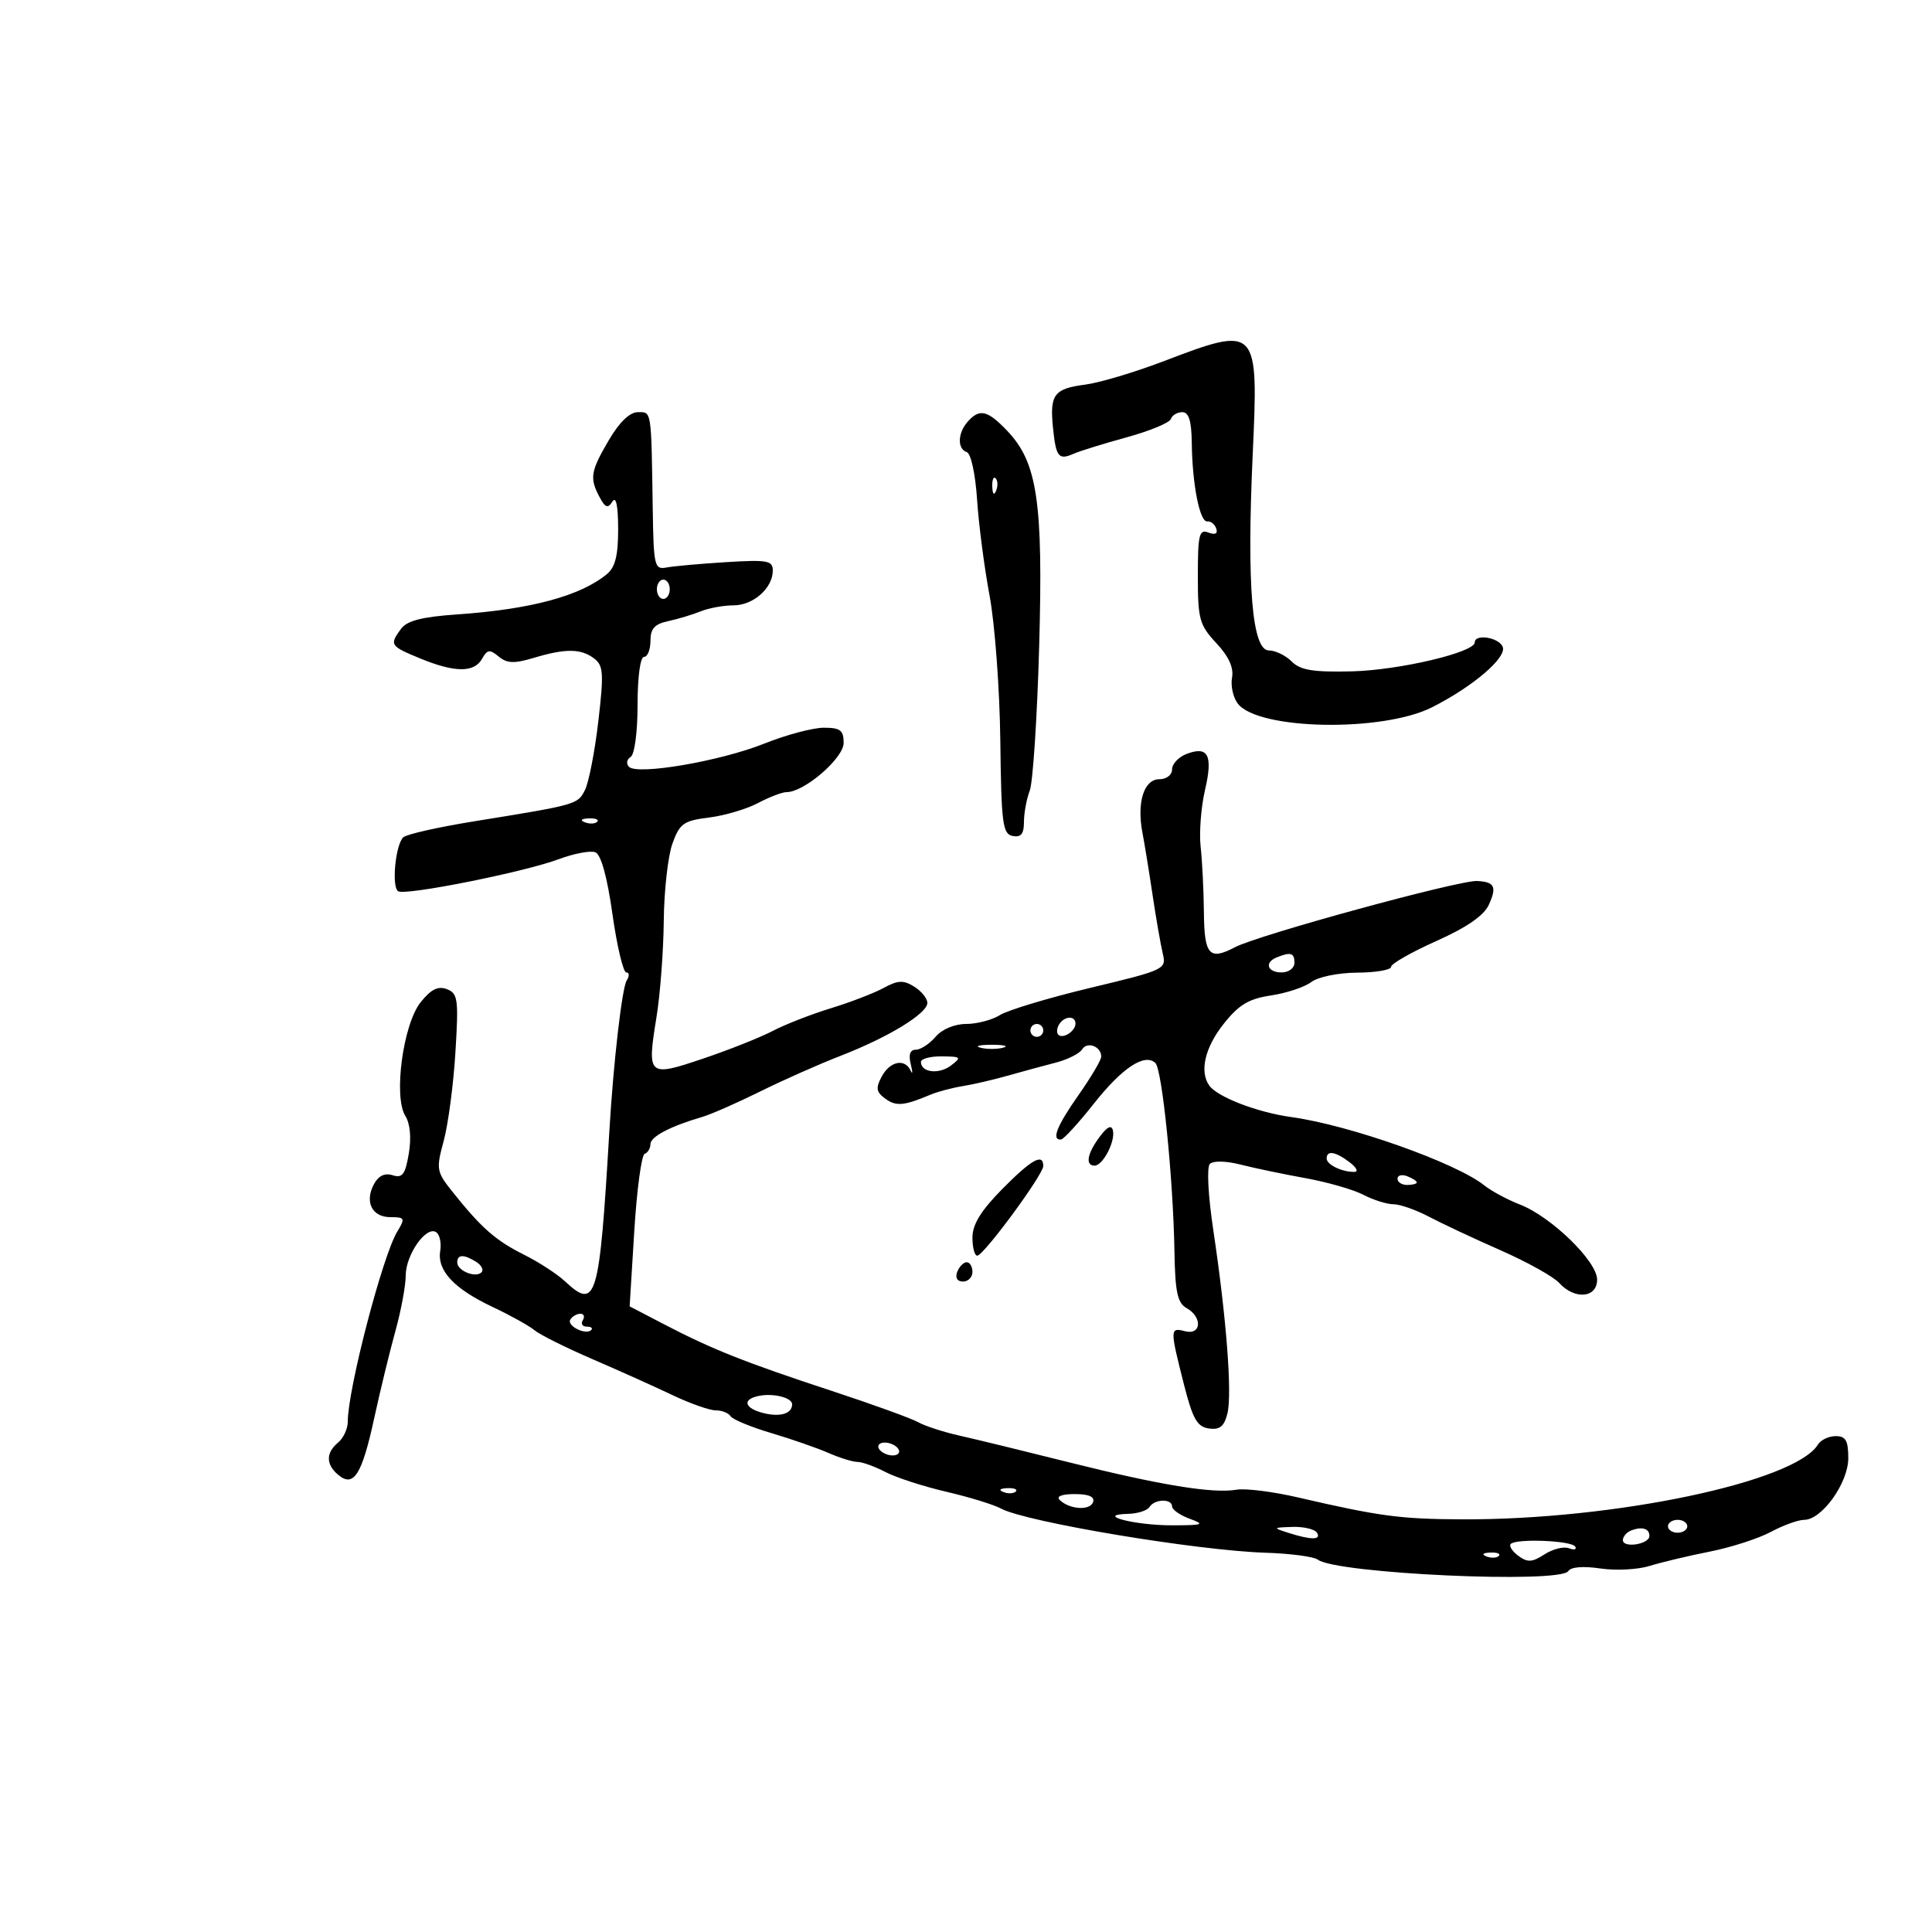 <svg xmlns="http://www.w3.org/2000/svg" width="300" height="300" viewBox="0 0 300 300" version="1.1">
	<path d="M 180.500 56.159 C 176.100 57.835, 170.700 59.440, 168.500 59.725 C 163.686 60.349, 162.995 61.261, 163.499 66.328 C 163.962 70.978, 164.359 71.490, 166.707 70.461 C 167.693 70.028, 171.416 68.874, 174.980 67.897 C 178.544 66.919, 181.619 65.642, 181.813 65.060 C 182.008 64.477, 182.804 64, 183.583 64 C 184.599 64, 185.016 65.346, 185.058 68.750 C 185.136 75.246, 186.297 81.111, 187.475 80.968 C 188.011 80.903, 188.635 81.405, 188.861 82.084 C 189.125 82.875, 188.684 83.093, 187.636 82.691 C 186.212 82.144, 186 83.019, 186 89.426 C 186 96.151, 186.248 97.054, 188.868 99.859 C 190.796 101.923, 191.596 103.678, 191.310 105.215 C 191.075 106.472, 191.472 108.283, 192.192 109.239 C 195.292 113.360, 214.663 113.730, 222.388 109.817 C 228.734 106.602, 233.982 102.117, 233.344 100.455 C 232.779 98.981, 229 98.369, 229 99.750 C 229 101.302, 217.214 104.076, 209.892 104.248 C 203.875 104.390, 201.926 104.069, 200.571 102.714 C 199.628 101.771, 198.035 101, 197.030 101 C 194.429 101, 193.592 90.969, 194.509 70.798 C 195.431 50.529, 195.391 50.487, 180.500 56.159 M 94.542 68.338 C 91.692 73.201, 91.524 74.242, 93.107 77.201 C 93.996 78.861, 94.389 78.996, 95.092 77.885 C 95.656 76.994, 95.975 78.496, 95.985 82.095 C 95.996 86.219, 95.540 88.071, 94.250 89.138 C 90.142 92.537, 82.447 94.613, 71.015 95.405 C 65.500 95.787, 63.197 96.378, 62.265 97.653 C 60.447 100.139, 60.563 100.317, 65.264 102.250 C 70.632 104.457, 73.637 104.471, 74.854 102.297 C 75.665 100.847, 76.048 100.795, 77.435 101.946 C 78.734 103.024, 79.839 103.065, 82.898 102.149 C 87.828 100.672, 90.221 100.698, 92.258 102.250 C 93.697 103.346, 93.777 104.547, 92.908 112 C 92.363 116.675, 91.432 121.469, 90.841 122.654 C 89.704 124.929, 89.664 124.940, 73.500 127.555 C 68 128.445, 63.104 129.552, 62.620 130.016 C 61.398 131.188, 60.778 137.745, 61.827 138.393 C 62.973 139.101, 81.378 135.425, 86.782 133.408 C 89.137 132.529, 91.683 132.048, 92.440 132.338 C 93.322 132.677, 94.277 136.121, 95.099 141.933 C 95.805 146.920, 96.773 151, 97.250 151 C 97.728 151, 97.756 151.563, 97.313 152.250 C 96.590 153.374, 95.254 164.945, 94.629 175.500 C 93.065 201.909, 92.597 203.497, 87.714 198.948 C 86.503 197.820, 83.635 195.959, 81.341 194.814 C 76.970 192.630, 74.771 190.700, 70.327 185.143 C 67.758 181.931, 67.697 181.586, 68.901 177.143 C 69.593 174.589, 70.410 168.409, 70.717 163.410 C 71.224 155.144, 71.104 154.254, 69.393 153.597 C 68.016 153.069, 66.922 153.615, 65.315 155.630 C 62.591 159.046, 61.075 170.289, 62.936 173.270 C 63.690 174.476, 63.893 176.677, 63.477 179.138 C 62.929 182.377, 62.484 182.971, 60.967 182.489 C 59.745 182.102, 58.765 182.571, 58.064 183.880 C 56.586 186.642, 57.768 189, 60.630 189 C 62.873 189, 62.948 189.161, 61.683 191.250 C 59.391 195.035, 54 215.747, 54 220.771 C 54 221.862, 53.325 223.315, 52.500 224 C 50.577 225.596, 50.592 227.417, 52.542 229.035 C 54.922 231.010, 56.199 228.990, 58.102 220.241 C 59.028 215.983, 60.509 209.891, 61.393 206.701 C 62.277 203.512, 63 199.624, 63 198.062 C 63 194.854, 66.140 190.351, 67.704 191.317 C 68.269 191.666, 68.563 192.976, 68.358 194.226 C 67.854 197.289, 70.486 200.109, 76.500 202.948 C 79.250 204.246, 82.175 205.872, 83 206.561 C 83.825 207.250, 87.875 209.269, 92 211.049 C 96.125 212.829, 101.726 215.346, 104.446 216.642 C 107.167 217.939, 110.178 219, 111.137 219 C 112.097 219, 113.134 219.408, 113.443 219.908 C 113.751 220.407, 116.590 221.584, 119.752 222.523 C 122.913 223.463, 126.918 224.855, 128.651 225.616 C 130.384 226.377, 132.409 227.003, 133.151 227.006 C 133.893 227.010, 135.850 227.717, 137.500 228.578 C 139.150 229.439, 143.397 230.815, 146.938 231.637 C 150.479 232.459, 154.304 233.634, 155.438 234.249 C 159.287 236.335, 185.875 240.776, 196.500 241.107 C 200.350 241.228, 204.003 241.708, 204.618 242.176 C 207.491 244.360, 242.296 245.949, 243.530 243.952 C 243.925 243.313, 245.862 243.157, 248.493 243.551 C 250.867 243.907, 254.315 243.730, 256.155 243.158 C 257.995 242.585, 262.194 241.584, 265.486 240.934 C 268.778 240.283, 273.047 238.907, 274.971 237.875 C 276.896 236.844, 279.225 236, 280.146 236 C 282.901 236, 287 230.273, 287 226.423 C 287 223.696, 286.604 223, 285.050 223 C 283.977 223, 282.740 223.584, 282.300 224.299 C 278.715 230.121, 250.621 236.027, 227 235.923 C 217.409 235.880, 214.216 235.453, 201.500 232.509 C 197.650 231.617, 193.375 231.083, 192 231.321 C 188.340 231.955, 180.130 230.611, 166 227.067 C 159.125 225.342, 151.475 223.478, 149 222.925 C 146.525 222.372, 143.628 221.431, 142.563 220.834 C 141.498 220.238, 135.423 218.039, 129.063 215.948 C 115.671 211.545, 110.563 209.515, 103.135 205.645 L 97.770 202.850 98.489 191.175 C 98.884 184.754, 99.611 179.350, 100.104 179.167 C 100.597 178.983, 101 178.306, 101 177.661 C 101 176.506, 104.093 174.879, 109 173.451 C 110.375 173.051, 114.425 171.275, 118 169.504 C 121.575 167.732, 127.200 165.236, 130.500 163.957 C 137.938 161.073, 144 157.378, 144 155.728 C 144 155.042, 143.082 153.908, 141.960 153.207 C 140.283 152.160, 139.439 152.196, 137.210 153.408 C 135.720 154.219, 132.025 155.639, 129 156.565 C 125.975 157.490, 121.925 159.071, 120 160.078 C 118.075 161.085, 113.210 163.019, 109.188 164.376 C 100.600 167.273, 100.448 167.137, 101.945 157.906 C 102.517 154.383, 103.023 147.675, 103.069 143 C 103.115 138.325, 103.719 132.925, 104.412 131 C 105.538 127.872, 106.140 127.441, 110.086 126.948 C 112.514 126.644, 115.940 125.631, 117.700 124.698 C 119.461 123.764, 121.461 123, 122.147 123 C 124.889 123, 131 117.730, 131 115.364 C 131 113.390, 130.491 113, 127.921 113 C 126.227 113, 122.064 114.111, 118.670 115.469 C 111.863 118.192, 98.999 120.399, 97.672 119.072 C 97.206 118.606, 97.315 117.923, 97.913 117.554 C 98.538 117.167, 99 113.721, 99 109.441 C 99 105.147, 99.423 102, 100 102 C 100.550 102, 101 100.884, 101 99.519 C 101 97.622, 101.647 96.900, 103.750 96.450 C 105.263 96.126, 107.534 95.443, 108.797 94.931 C 110.060 94.419, 112.353 94, 113.892 94 C 116.973 94, 120 91.320, 120 88.592 C 120 87.045, 119.159 86.894, 112.750 87.290 C 108.763 87.537, 104.600 87.910, 103.500 88.119 C 101.621 88.477, 101.491 87.923, 101.356 79 C 101.122 63.468, 101.204 64, 99.042 64 C 97.790 64, 96.168 65.563, 94.542 68.338 M 150.250 65.496 C 148.692 67.265, 148.631 69.710, 150.132 70.211 C 150.768 70.423, 151.463 73.637, 151.717 77.544 C 151.965 81.370, 152.841 88.100, 153.662 92.500 C 154.484 96.900, 155.233 107.019, 155.328 114.986 C 155.481 127.908, 155.689 129.509, 157.250 129.810 C 158.541 130.058, 159 129.489, 159 127.638 C 159 126.259, 159.404 124.066, 159.899 122.766 C 160.393 121.466, 161.051 111.401, 161.361 100.401 C 161.995 77.882, 161.088 71.789, 156.367 66.861 C 153.317 63.678, 152.091 63.404, 150.250 65.496 M 154.079 75.583 C 154.127 76.748, 154.364 76.985, 154.683 76.188 C 154.972 75.466, 154.936 74.603, 154.604 74.271 C 154.272 73.939, 154.036 74.529, 154.079 75.583 M 102 91.500 C 102 92.325, 102.450 93, 103 93 C 103.550 93, 104 92.325, 104 91.500 C 104 90.675, 103.550 90, 103 90 C 102.450 90, 102 90.675, 102 91.500 M 184.250 117.072 C 183.012 117.547, 182 118.625, 182 119.468 C 182 120.328, 181.132 121, 180.019 121 C 177.638 121, 176.501 124.576, 177.392 129.263 C 177.731 131.043, 178.444 135.425, 178.976 139 C 179.509 142.575, 180.215 146.637, 180.546 148.026 C 181.137 150.509, 180.948 150.600, 169.324 153.389 C 162.821 154.949, 156.503 156.849, 155.285 157.613 C 154.067 158.376, 151.700 159, 150.025 159 C 148.218 159, 146.284 159.813, 145.268 161 C 144.326 162.100, 142.950 163, 142.210 163 C 141.317 163, 141.053 163.755, 141.423 165.250 C 141.730 166.488, 141.723 166.938, 141.407 166.250 C 140.513 164.302, 138.189 164.777, 136.909 167.171 C 135.954 168.955, 136.054 169.566, 137.471 170.602 C 139.147 171.828, 140.356 171.720, 144.500 169.977 C 145.600 169.515, 147.850 168.918, 149.500 168.650 C 151.150 168.383, 154.300 167.652, 156.500 167.026 C 158.700 166.400, 162.028 165.495, 163.896 165.016 C 165.764 164.537, 167.626 163.604, 168.034 162.944 C 168.827 161.661, 171 162.485, 171 164.069 C 171 164.592, 169.425 167.261, 167.500 170 C 164.095 174.844, 163.218 177.058, 164.750 176.944 C 165.162 176.913, 167.460 174.407, 169.855 171.373 C 174.252 165.804, 177.743 163.497, 179.406 165.061 C 180.461 166.052, 182.177 182.999, 182.368 194.320 C 182.475 200.639, 182.836 202.328, 184.250 203.120 C 186.749 204.519, 186.550 207.377, 184 206.710 C 181.656 206.097, 181.652 206.358, 183.848 215 C 185.203 220.331, 185.898 221.557, 187.715 221.815 C 189.397 222.054, 190.088 221.498, 190.588 219.504 C 191.350 216.470, 190.442 204.632, 188.406 191.055 C 187.589 185.602, 187.363 181.237, 187.872 180.728 C 188.381 180.219, 190.391 180.264, 192.627 180.835 C 194.757 181.379, 199.284 182.325, 202.686 182.938 C 206.088 183.551, 210.138 184.712, 211.686 185.520 C 213.234 186.327, 215.339 186.990, 216.364 186.994 C 217.389 186.997, 219.864 187.864, 221.864 188.920 C 223.864 189.976, 228.875 192.325, 233 194.140 C 237.125 195.954, 241.228 198.240, 242.117 199.219 C 244.519 201.864, 248 201.555, 248 198.699 C 248 195.849, 240.878 188.926, 236 187.034 C 234.075 186.287, 231.600 184.957, 230.500 184.078 C 226.093 180.555, 209.551 174.698, 200.500 173.456 C 195.246 172.735, 189.009 170.333, 187.765 168.552 C 186.238 166.364, 187.103 162.658, 189.993 159.008 C 192.367 156.011, 193.891 155.093, 197.358 154.574 C 199.763 154.213, 202.578 153.276, 203.615 152.491 C 204.675 151.688, 207.797 151.050, 210.750 151.032 C 213.637 151.014, 216 150.610, 216 150.134 C 216 149.658, 219.161 147.854, 223.025 146.127 C 227.764 144.008, 230.420 142.173, 231.187 140.489 C 232.460 137.694, 232.085 136.935, 229.363 136.801 C 226.529 136.662, 195.367 145.185, 191.764 147.085 C 187.793 149.178, 187.003 148.303, 186.942 141.750 C 186.911 138.313, 186.683 133.700, 186.436 131.500 C 186.189 129.300, 186.494 125.326, 187.113 122.669 C 188.371 117.269, 187.610 115.783, 184.250 117.072 M 90.813 127.683 C 91.534 127.972, 92.397 127.936, 92.729 127.604 C 93.061 127.272, 92.471 127.036, 91.417 127.079 C 90.252 127.127, 90.015 127.364, 90.813 127.683 M 198.250 148.662 C 196.290 149.453, 196.787 151, 199 151 C 200.111 151, 201 150.333, 201 149.500 C 201 147.959, 200.426 147.784, 198.250 148.662 M 164.459 159.067 C 164.096 159.653, 164.040 160.373, 164.333 160.667 C 165.050 161.383, 167 160.121, 167 158.941 C 167 157.663, 165.274 157.748, 164.459 159.067 M 160 160 C 160 160.550, 160.450 161, 161 161 C 161.550 161, 162 160.550, 162 160 C 162 159.450, 161.550 159, 161 159 C 160.450 159, 160 159.450, 160 160 M 152.250 162.689 C 153.213 162.941, 154.787 162.941, 155.750 162.689 C 156.713 162.438, 155.925 162.232, 154 162.232 C 152.075 162.232, 151.287 162.438, 152.250 162.689 M 143 164.893 C 143 166.537, 145.785 166.878, 147.653 165.463 C 149.358 164.171, 149.250 164.061, 146.250 164.032 C 144.463 164.014, 143 164.402, 143 164.893 M 170.750 176.530 C 168.814 179.126, 168.485 181, 169.965 181 C 171.250 181, 173.208 177.246, 172.813 175.539 C 172.601 174.619, 171.937 174.938, 170.750 176.530 M 206 179.893 C 206 180.855, 208.432 182.020, 210.332 181.968 C 210.974 181.951, 210.626 181.276, 209.559 180.468 C 207.355 178.801, 206 178.582, 206 179.893 M 155.599 184.665 C 152.312 187.999, 151 190.138, 151 192.165 C 151 193.724, 151.338 194.991, 151.750 194.980 C 152.757 194.952, 162 182.396, 162 181.057 C 162 179.006, 160.148 180.050, 155.599 184.665 M 217 183.031 C 217 183.564, 217.675 184, 218.500 184 C 219.325 184, 220 183.823, 220 183.607 C 220 183.391, 219.325 182.955, 218.500 182.638 C 217.675 182.322, 217 182.499, 217 183.031 M 71 196.031 C 71 197.320, 73.849 198.484, 74.764 197.569 C 75.137 197.196, 74.780 196.473, 73.971 195.961 C 72.035 194.737, 71 194.761, 71 196.031 M 148.638 197.500 C 148.288 198.414, 148.637 199, 149.531 199 C 150.339 199, 151 198.325, 151 197.500 C 151 196.675, 150.598 196, 150.107 196 C 149.616 196, 148.955 196.675, 148.638 197.500 M 88.565 204.895 C 87.961 205.872, 90.958 207.375, 91.810 206.524 C 92.098 206.236, 91.782 206, 91.108 206 C 90.434 206, 90.160 205.550, 90.500 205 C 90.840 204.450, 90.668 204, 90.118 204 C 89.568 204, 88.869 204.403, 88.565 204.895 M 117.750 216.772 C 115.199 217.318, 115.610 218.685, 118.546 219.422 C 121.160 220.078, 123 219.515, 123 218.058 C 123 217.010, 120.032 216.282, 117.750 216.772 M 136.500 225 C 136.840 225.550, 137.793 226, 138.618 226 C 139.443 226, 139.840 225.550, 139.500 225 C 139.160 224.450, 138.207 224, 137.382 224 C 136.557 224, 136.160 224.450, 136.500 225 M 155.813 231.683 C 156.534 231.972, 157.397 231.936, 157.729 231.604 C 158.061 231.272, 157.471 231.036, 156.417 231.079 C 155.252 231.127, 155.015 231.364, 155.813 231.683 M 164.550 232.916 C 166.087 234.399, 169.256 234.603, 169.730 233.250 C 170.022 232.415, 169.076 232, 166.883 232 C 164.870 232, 163.967 232.354, 164.550 232.916 M 178.500 234 C 178.160 234.550, 176.671 235.032, 175.191 235.070 C 169.858 235.210, 176.170 236.860, 182 236.851 C 186.846 236.843, 187.173 236.723, 184.750 235.838 C 183.238 235.285, 182 234.421, 182 233.917 C 182 232.681, 179.275 232.746, 178.500 234 M 259 237 C 259 237.550, 259.675 238, 260.500 238 C 261.325 238, 262 237.550, 262 237 C 262 236.450, 261.325 236, 260.500 236 C 259.675 236, 259 236.450, 259 237 M 200 238 C 203.591 239.150, 205.211 239.150, 204.500 238 C 204.160 237.450, 202.446 237.045, 200.691 237.100 C 197.644 237.195, 197.613 237.235, 200 238 M 253.250 237.667 C 252.563 237.942, 252 238.610, 252 239.153 C 252 240.431, 256.068 239.811, 256.115 238.525 C 256.157 237.348, 254.950 236.987, 253.250 237.667 M 234.591 239.743 C 234.283 240.050, 234.812 240.880, 235.766 241.587 C 237.194 242.645, 237.911 242.605, 239.831 241.360 C 241.113 240.528, 242.824 240.102, 243.633 240.413 C 244.442 240.723, 244.873 240.604, 244.591 240.148 C 244.016 239.218, 235.462 238.871, 234.591 239.743 M 230.813 241.683 C 231.534 241.972, 232.397 241.936, 232.729 241.604 C 233.061 241.272, 232.471 241.036, 231.417 241.079 C 230.252 241.127, 230.015 241.364, 230.813 241.683" stroke="none" fill="black" fill-rule="evenodd"/>
</svg>